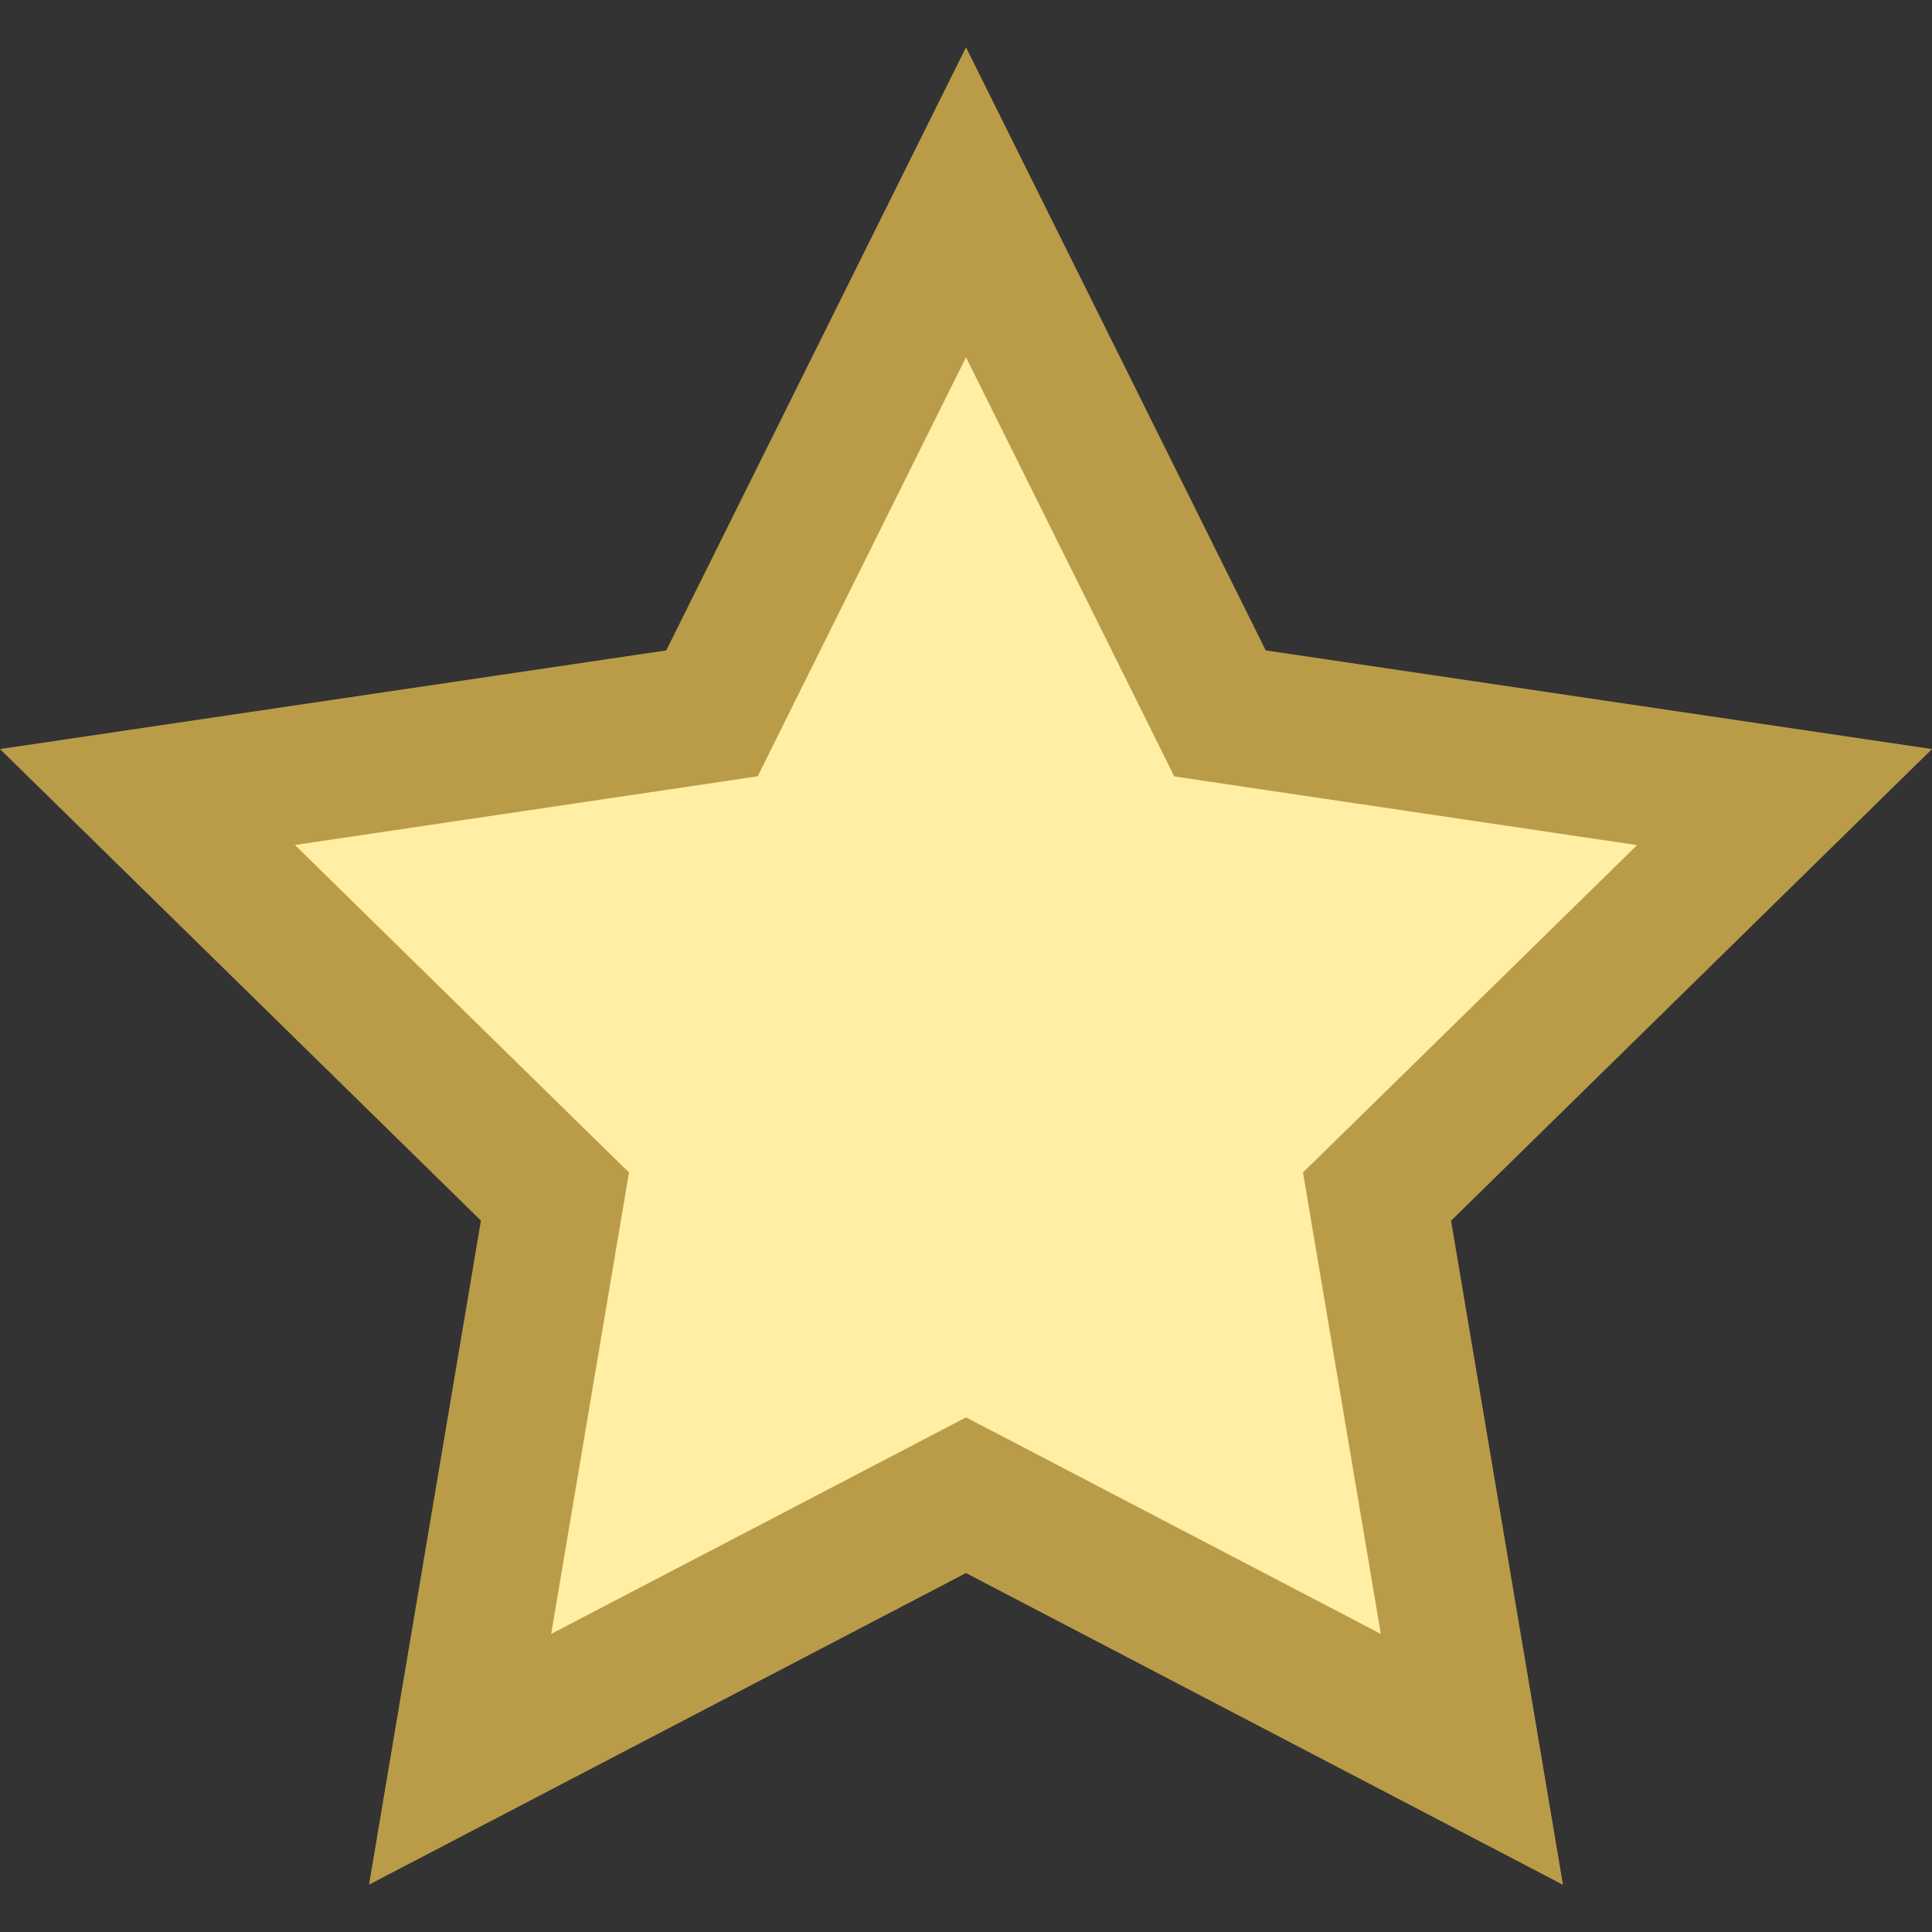 <?xml version="1.0" encoding="iso-8859-1"?>
<!-- Generator: Adobe Illustrator 22.0.1, SVG Export Plug-In . SVG Version: 6.00 Build 0)  -->
<svg version="1.1" id="Layer_1" xmlns="http://www.w3.org/2000/svg" xmlns:xlink="http://www.w3.org/1999/xlink" x="0px" y="0px"
	 viewBox="0 0 14 14" style="enable-background:new 0 0 14 14;" xml:space="preserve">
<rect x="0" y="0" width="14" height="14" fill="#333333" stroke="none"/>
<g>
	<polygon style="fill:#FFEEA3;" points="7,10.834 3.334,12.749 4.021,8.67 1.068,5.775 5.16,5.169 7,1.466 8.84,5.169 12.932,5.775 
		9.979,8.67 10.666,12.749 	"/>
	<path style="fill:#BA9B48;" d="M7,2.589l1.277,2.569l0.232,0.468l0.516,0.077l2.838,0.421L9.815,8.131L9.442,8.496l0.087,0.515
		l0.477,2.829l-2.543-1.328L7,10.271l-0.463,0.242L3.994,11.84l0.477-2.829l0.087-0.515L4.185,8.131L2.137,6.123l2.838-0.421
		l0.516-0.077l0.232-0.468L7,2.589 M7,0.343l-2.172,4.37L0,5.428l3.485,3.417l-0.811,4.812L7,11.399l4.326,2.259l-0.811-4.812
		L14,5.428L9.172,4.713L7,0.343L7,0.343z"/>
</g>
</svg>
